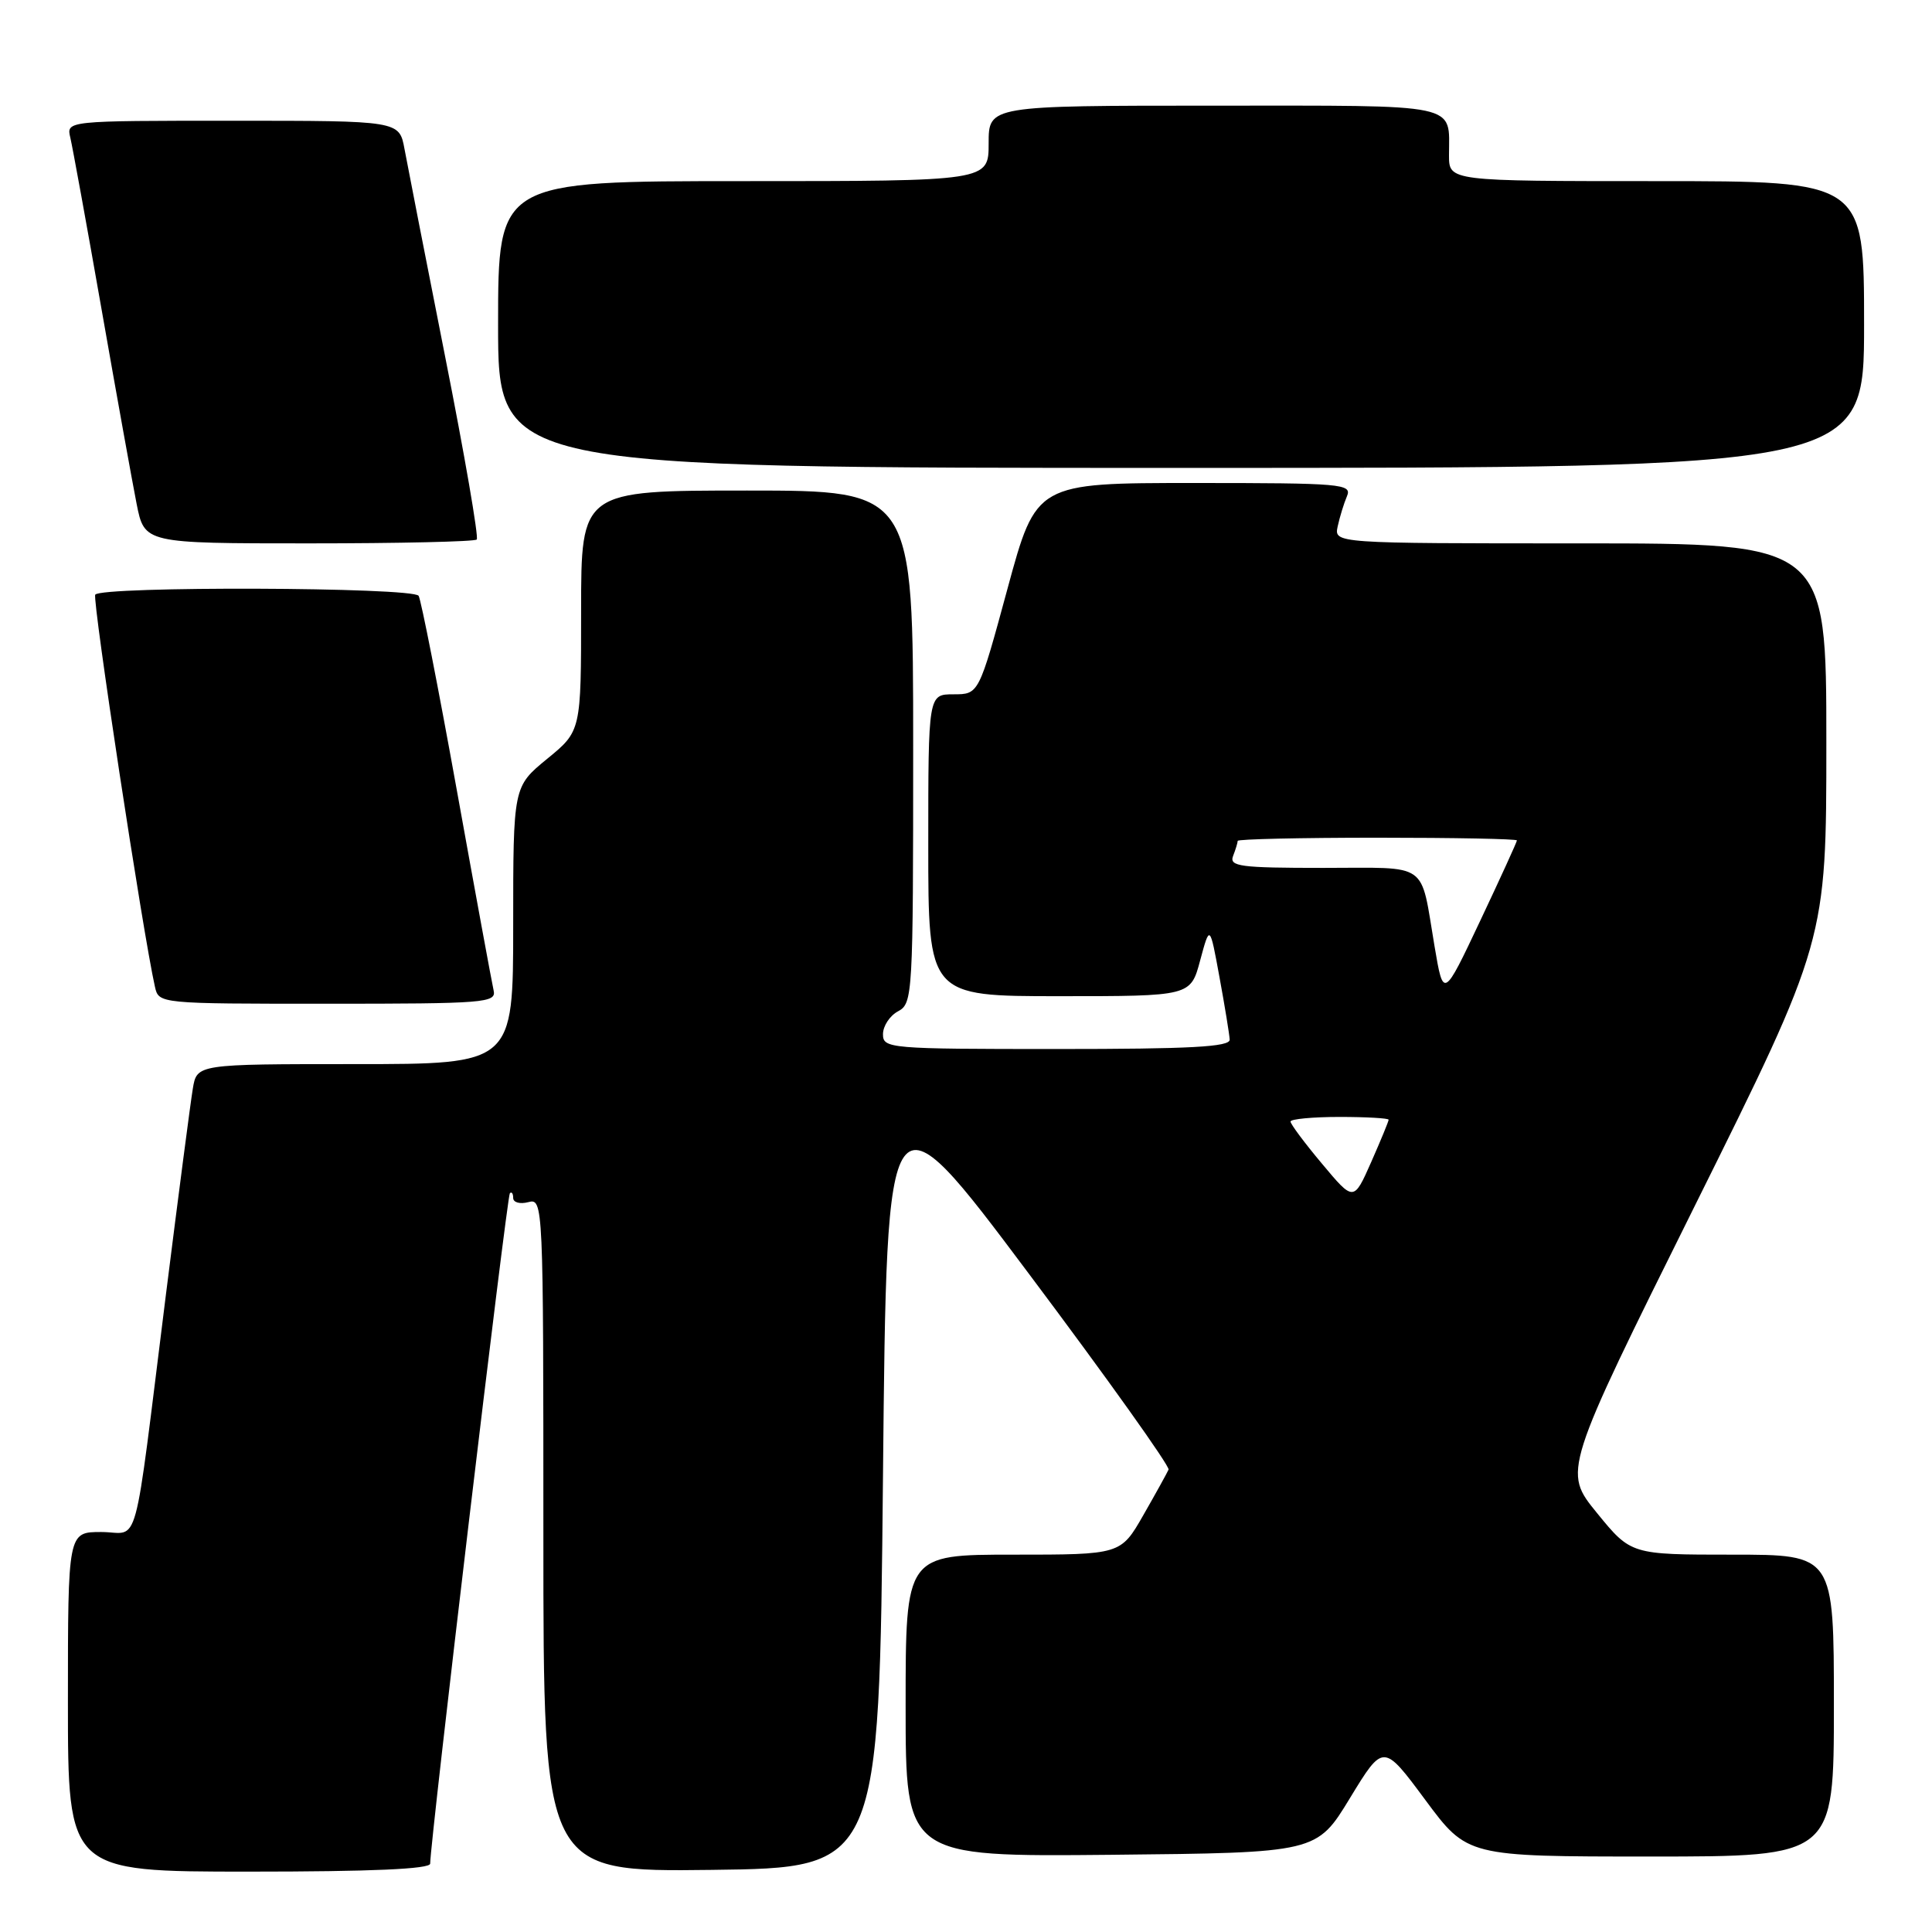 <?xml version="1.0" encoding="UTF-8" standalone="no"?>
<!DOCTYPE svg PUBLIC "-//W3C//DTD SVG 1.1//EN" "http://www.w3.org/Graphics/SVG/1.1/DTD/svg11.dtd" >
<svg xmlns="http://www.w3.org/2000/svg" xmlns:xlink="http://www.w3.org/1999/xlink" version="1.1" viewBox="0 0 256 256">
 <g >
 <path fill="currentColor"
d=" M 57.00 246.94 C 57.00 244.09 67.17 158.50 67.56 158.11 C 67.80 157.87 68.00 158.15 68.00 158.74 C 68.00 159.33 68.90 159.58 70.00 159.29 C 71.98 158.77 72.00 159.26 72.00 203.40 C 72.00 248.04 72.00 248.04 94.25 247.77 C 116.50 247.50 116.50 247.50 117.00 195.57 C 117.50 143.64 117.50 143.64 136.34 168.79 C 146.71 182.62 155.03 194.30 154.84 194.73 C 154.65 195.16 153.15 197.88 151.50 200.76 C 148.50 206.00 148.50 206.00 134.25 206.00 C 120.00 206.00 120.00 206.00 120.00 226.02 C 120.00 246.03 120.00 246.03 147.24 245.77 C 174.47 245.50 174.47 245.50 178.88 238.25 C 183.30 231.00 183.30 231.00 188.86 238.50 C 194.42 246.00 194.42 246.00 218.71 246.00 C 243.00 246.00 243.00 246.00 243.00 226.00 C 243.00 206.00 243.00 206.00 229.55 206.00 C 216.11 206.00 216.11 206.00 211.60 200.47 C 207.10 194.94 207.10 194.94 224.55 159.82 C 242.00 124.69 242.00 124.69 242.00 98.35 C 242.00 72.00 242.00 72.00 209.38 72.00 C 176.77 72.00 176.77 72.00 177.25 69.75 C 177.52 68.51 178.07 66.71 178.48 65.75 C 179.17 64.12 177.83 64.00 158.26 64.00 C 137.30 64.00 137.30 64.00 133.50 78.00 C 129.70 92.00 129.70 92.00 126.35 92.00 C 123.00 92.00 123.00 92.00 123.00 112.00 C 123.00 132.00 123.00 132.00 140.38 132.00 C 157.76 132.00 157.76 132.00 159.03 127.25 C 160.31 122.50 160.31 122.50 161.59 129.50 C 162.30 133.35 162.90 137.06 162.94 137.75 C 162.99 138.72 157.77 139.00 140.00 139.00 C 117.80 139.00 117.00 138.93 117.00 137.04 C 117.00 135.95 117.90 134.59 119.00 134.00 C 120.94 132.96 121.00 131.91 121.00 98.96 C 121.00 65.00 121.00 65.00 99.00 65.00 C 77.00 65.00 77.00 65.00 77.00 80.93 C 77.00 96.87 77.00 96.87 72.50 100.55 C 68.00 104.24 68.00 104.24 68.00 122.62 C 68.00 141.00 68.00 141.00 47.05 141.00 C 26.09 141.00 26.09 141.00 25.55 144.25 C 25.25 146.04 23.65 158.30 21.99 171.50 C 17.56 206.84 18.60 203.00 13.41 203.00 C 9.00 203.00 9.00 203.00 9.00 225.50 C 9.00 248.00 9.00 248.00 33.00 248.00 C 49.20 248.00 57.00 247.66 57.00 246.94 Z  M 65.41 131.25 C 65.19 130.29 62.99 118.34 60.53 104.70 C 58.07 91.06 55.79 79.47 55.47 78.95 C 54.75 77.79 13.33 77.65 12.62 78.80 C 12.21 79.47 18.94 123.71 20.53 130.75 C 21.04 133.00 21.04 133.00 43.43 133.00 C 64.23 133.00 65.78 132.88 65.41 131.25 Z  M 63.17 71.49 C 63.45 71.22 61.57 60.30 58.98 47.24 C 56.40 34.18 53.98 21.81 53.60 19.75 C 52.91 16.00 52.91 16.00 30.85 16.00 C 8.78 16.00 8.78 16.00 9.32 18.25 C 9.61 19.49 11.48 29.72 13.46 41.00 C 15.44 52.28 17.53 63.86 18.10 66.75 C 19.14 72.00 19.14 72.00 40.90 72.00 C 52.87 72.00 62.89 71.77 63.17 71.49 Z  M 247.00 43.00 C 247.00 24.00 247.00 24.00 219.50 24.00 C 192.00 24.00 192.00 24.00 192.00 20.58 C 192.00 13.59 193.94 14.00 160.89 14.00 C 131.00 14.00 131.00 14.00 131.00 19.00 C 131.00 24.00 131.00 24.00 98.50 24.00 C 66.00 24.00 66.00 24.00 66.00 43.00 C 66.00 62.00 66.00 62.00 156.50 62.00 C 247.00 62.00 247.00 62.00 247.00 43.00 Z  M 175.19 154.22 C 172.88 151.47 171.00 148.95 171.00 148.61 C 171.00 148.28 173.93 148.00 177.50 148.00 C 181.07 148.00 184.00 148.17 184.00 148.37 C 184.00 148.58 182.96 151.10 181.69 153.98 C 179.37 159.22 179.37 159.22 175.19 154.22 Z  M 190.09 125.42 C 188.15 114.00 189.57 115.00 175.33 115.00 C 164.30 115.00 162.86 114.81 163.39 113.42 C 163.73 112.55 164.00 111.65 164.00 111.42 C 164.00 111.19 172.32 111.00 182.50 111.00 C 192.68 111.00 201.00 111.16 201.00 111.36 C 201.00 111.55 198.81 116.35 196.13 122.02 C 191.26 132.33 191.26 132.33 190.09 125.42 Z "/>
</g>
</svg>